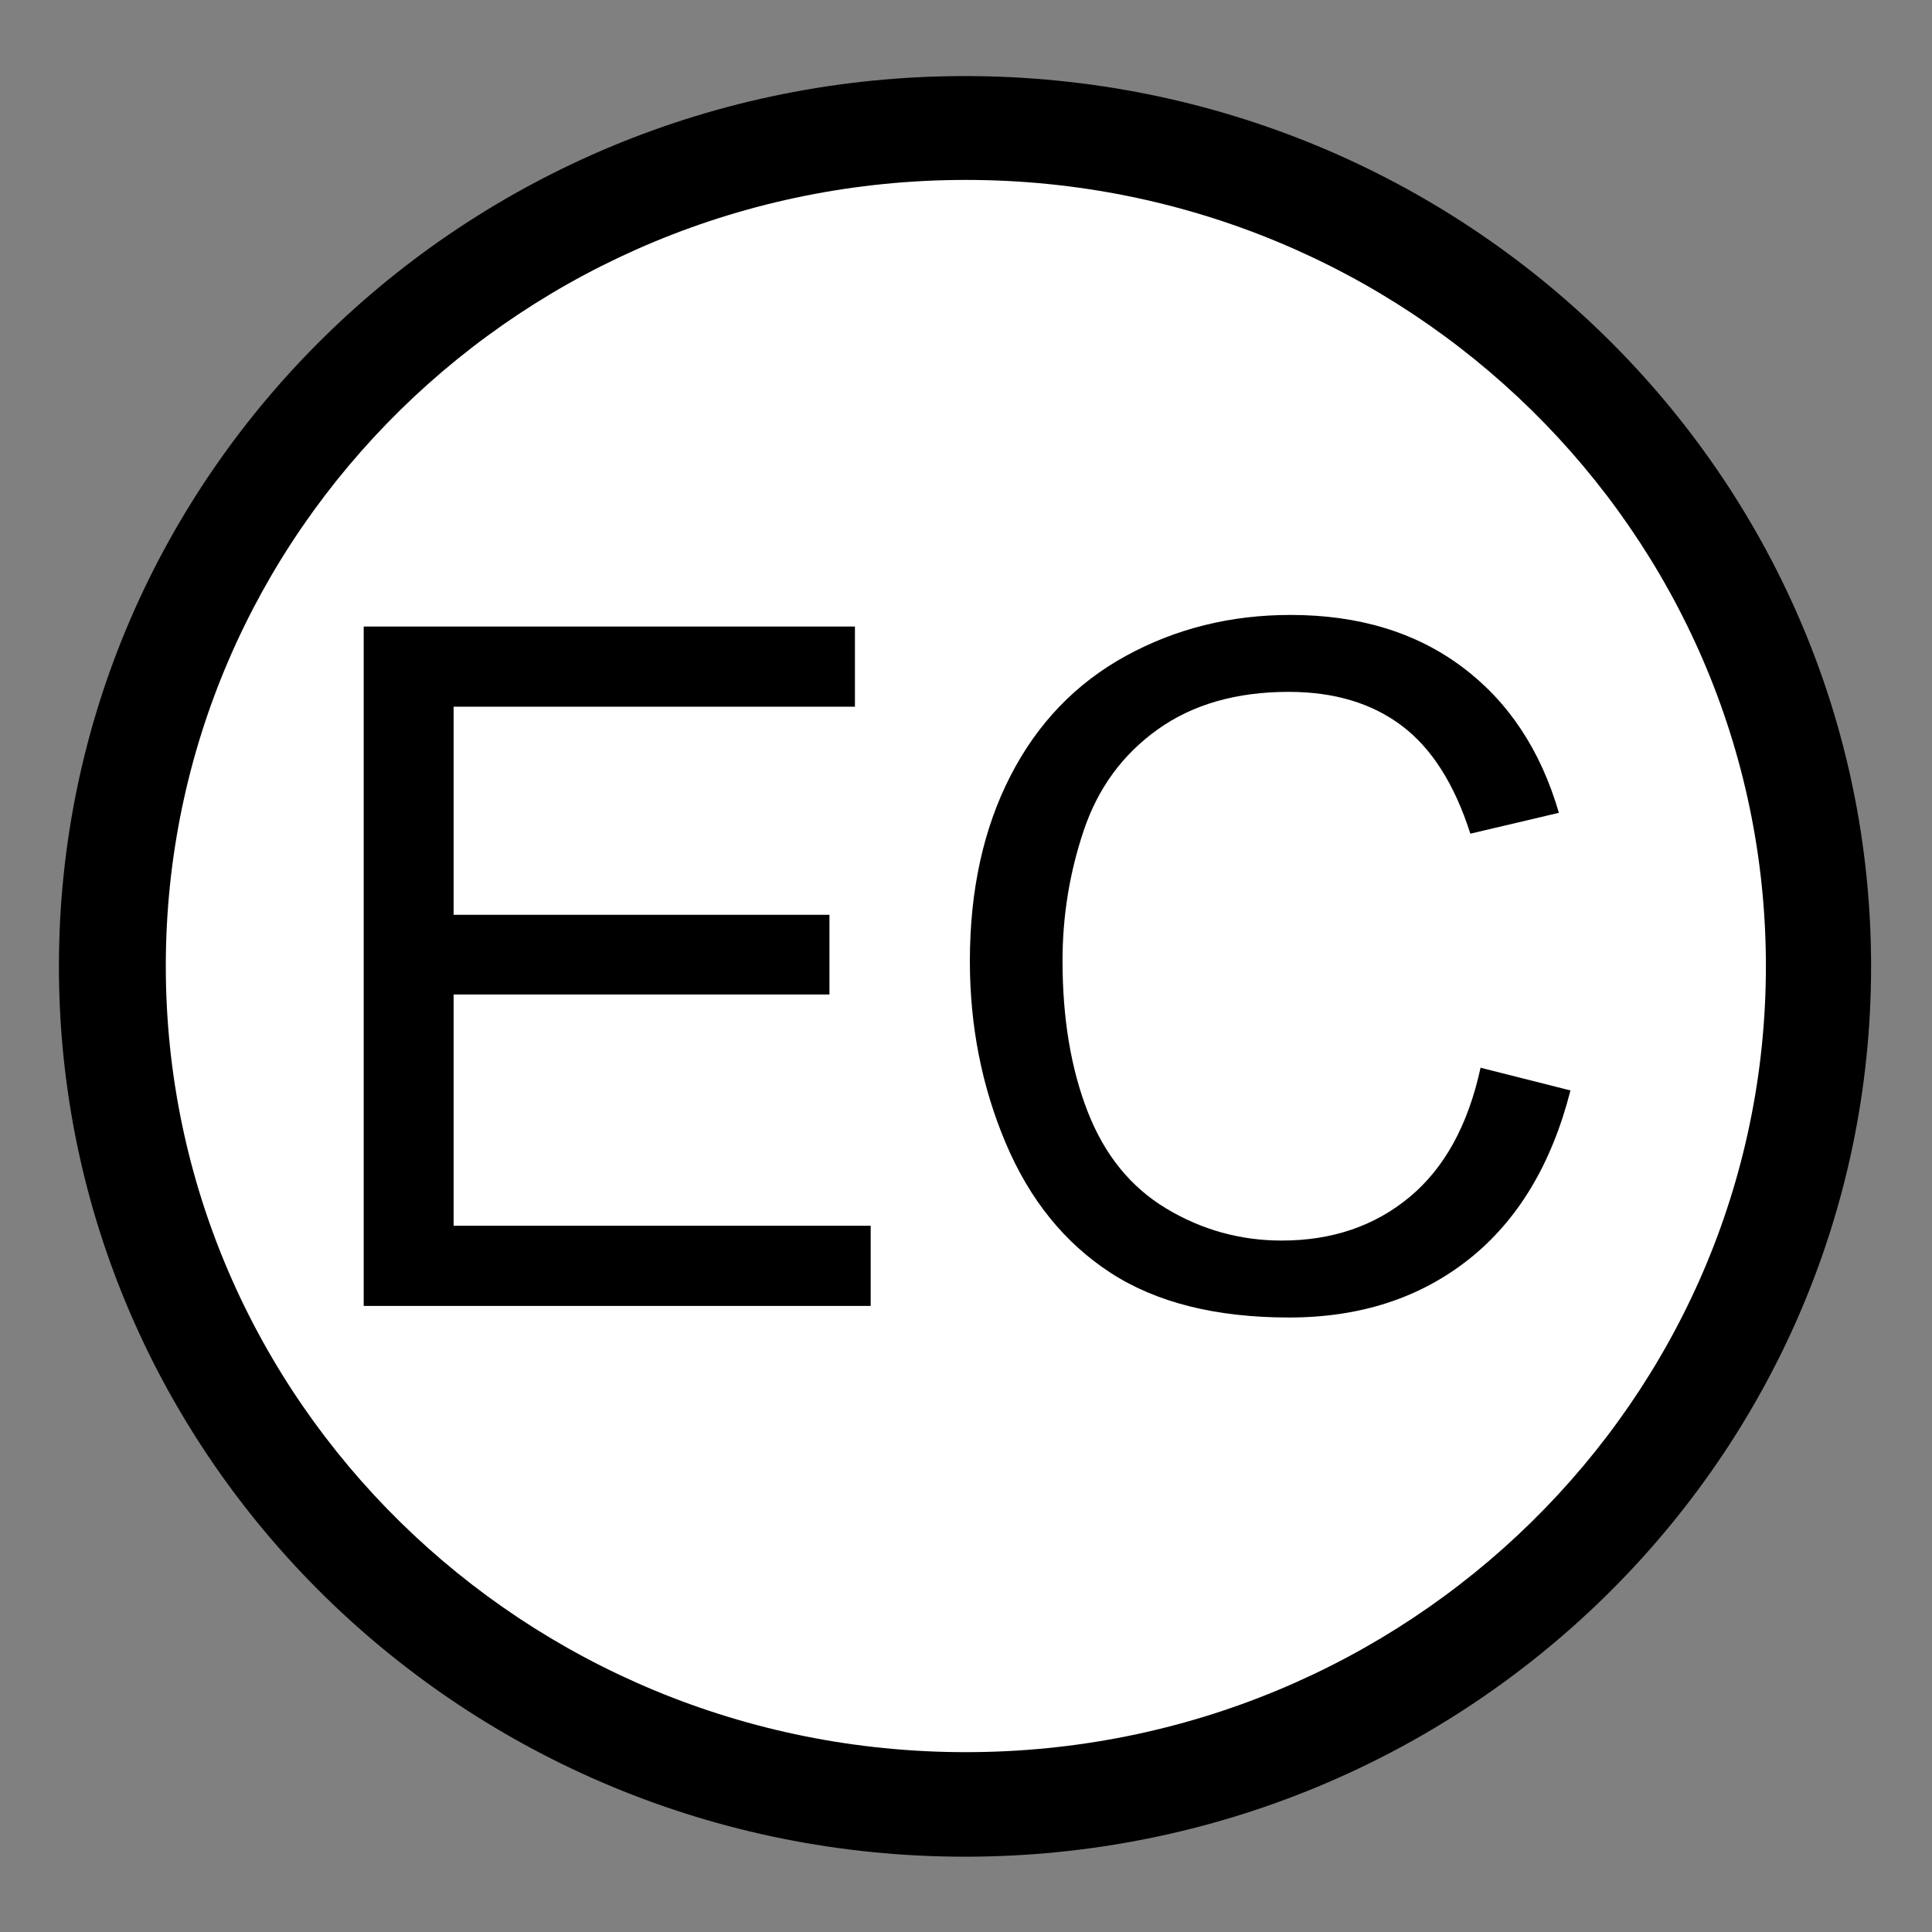 <?xml version="1.0" encoding="UTF-8" standalone="no"?>
<!-- Created with Inkscape (http://www.inkscape.org/) -->
<svg id="svg8633" xmlns:rdf="http://www.w3.org/1999/02/22-rdf-syntax-ns#" xmlns="http://www.w3.org/2000/svg" height="64px" width="64px" version="1.1" xmlns:cc="http://creativecommons.org/ns#" xmlns:dc="http://purl.org/dc/elements/1.1/">
 <rect width="100%" height="100%" fill="#808080" stroke="none"/>

 <g id="layer1">
  <g id="g8665">
   <g id="g7619" fill-rule="nonzero">
    <path id="path7599" d="m-37.636,27.727c0,17.02-14.042,30.818-31.364,30.818s-31.364-13.798-31.364-30.818,14.042-30.818,31.364-30.818,31.364,13.798,31.364,30.818z" transform="matrix(0.957,0,0,0.957,98,5.478)" fill="#000"/>
    <path id="path7599-5" d="m-37.636,27.727c0,17.02-14.042,30.818-31.364,30.818s-31.364-13.798-31.364-30.818,14.042-30.818,31.364-30.818,31.364,13.798,31.364,30.818z" transform="matrix(0.845,0,0,0.845,90.3,8.572)" fill="#FFF"/>
   </g>
   <g id="flowRoot8652" style="letter-spacing:0px;word-spacing:0px;" font-weight="normal" transform="matrix(0.786,0,0,0.786,90.028,44.574)" font-size="40px" font-style="normal" font-family="Sans" line-height="125%" fill="#000">
    <path id="path8661" d="m-99.211-1.671,0-28.633,20.703,0,0,3.379-16.914,0,0,8.77,15.84,0,0,3.359-15.84,0,0,9.746,17.578,0,0,3.379z"/>
    <path id="path8663" d="m-52.141-11.71,3.789,0.957c-0.794,3.112-2.223,5.485-4.287,7.119s-4.587,2.451-7.568,2.451c-3.086-5E-7-5.596-0.628-7.529-1.885s-3.405-3.076-4.414-5.459-1.514-4.941-1.514-7.676c-0-2.982,0.57-5.583,1.709-7.803s2.76-3.906,4.863-5.059c2.103-1.152,4.417-1.728,6.943-1.728,2.865,0,5.273,0.729,7.227,2.188,1.953,1.458,3.314,3.509,4.082,6.152l-3.731,0.879c-0.664-2.083-1.628-3.6-2.891-4.551-1.263-0.951-2.852-1.426-4.766-1.426-2.2,0-4.04,0.527-5.518,1.582-1.478,1.055-2.516,2.471-3.115,4.248-0.599,1.777-0.898,3.61-0.898,5.498-0,2.435,0.355,4.561,1.065,6.377,0.71,1.816,1.813,3.174,3.311,4.072,1.497,0.898,3.119,1.348,4.863,1.348,2.122,0,3.919-0.612,5.391-1.836,1.471-1.224,2.467-3.04,2.988-5.449z"/>
   </g>
  </g>
 </g>
</svg>

